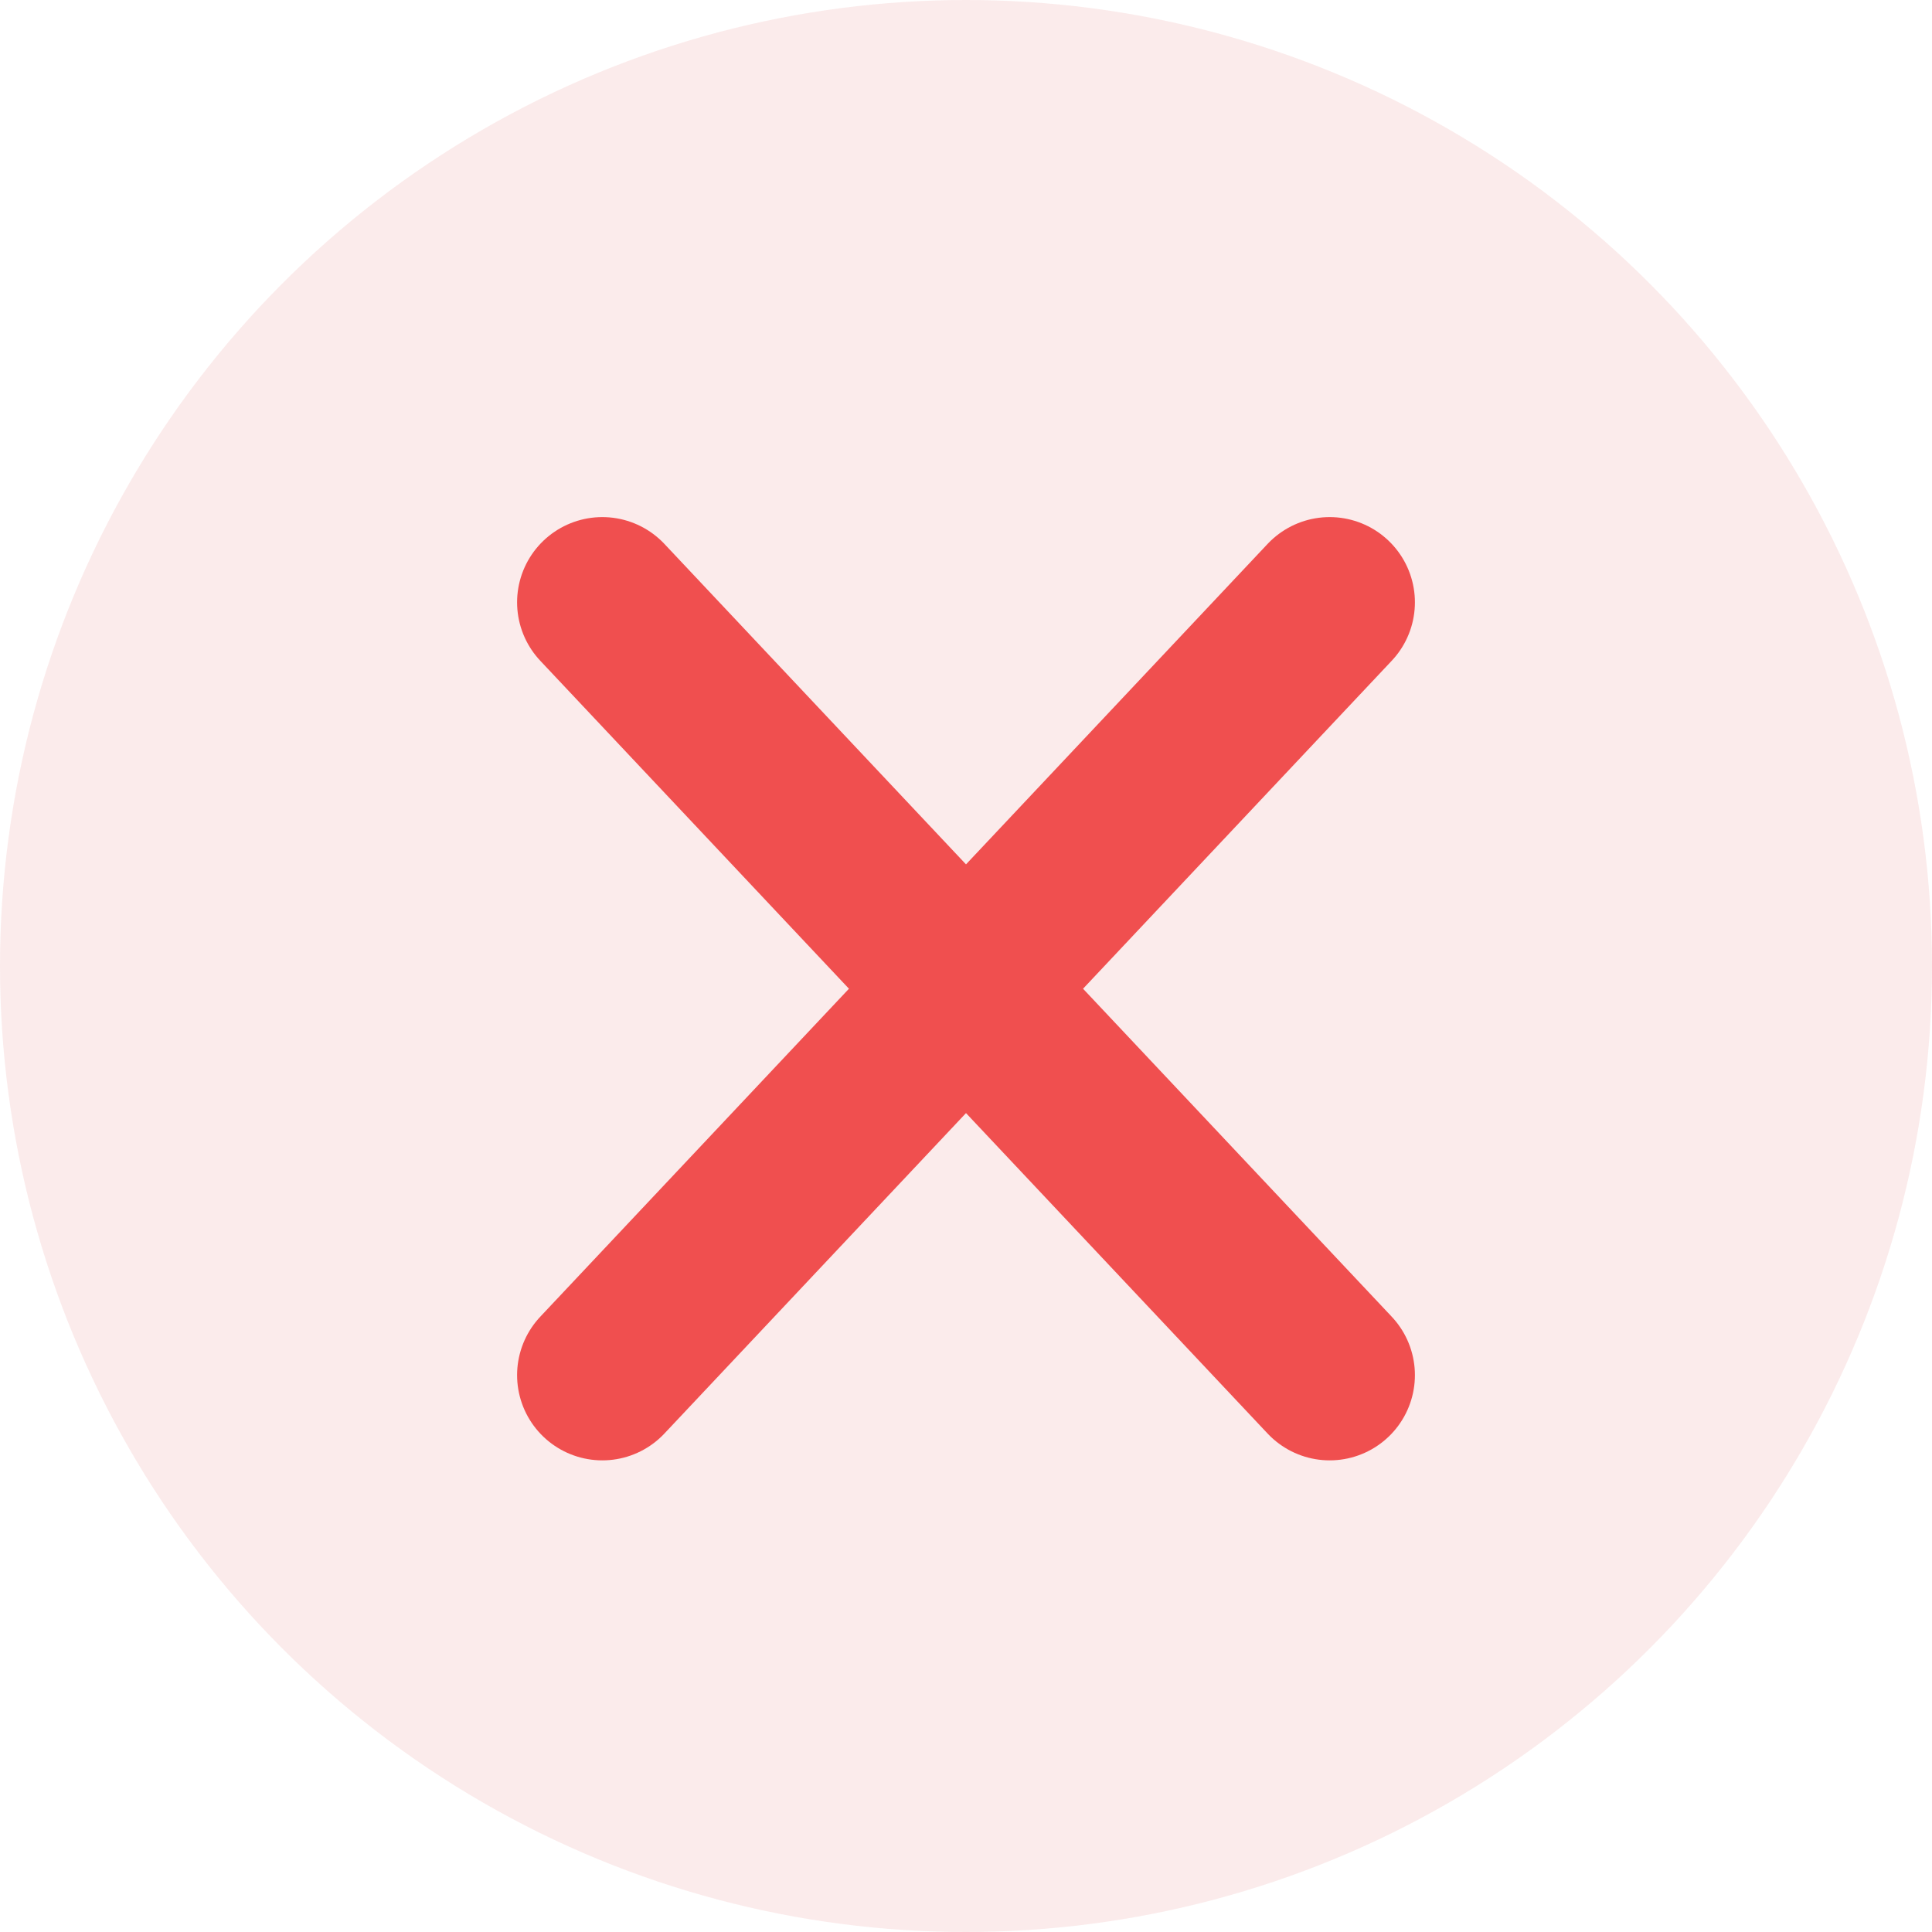 <svg width="34" height="34" viewBox="0 0 34 34" fill="none" xmlns="http://www.w3.org/2000/svg">
<circle cx="17" cy="17" r="17" fill="#D23B3B" fill-opacity="0.1"/>
<path d="M23.4 10.6L17 17.4M17 17.4L10.6 24.2M17 17.4L23.4 24.2M17 17.4L10.6 10.6" stroke="#F04F4F" stroke-width="3" stroke-linecap="round" stroke-linejoin="round"/>
</svg>

